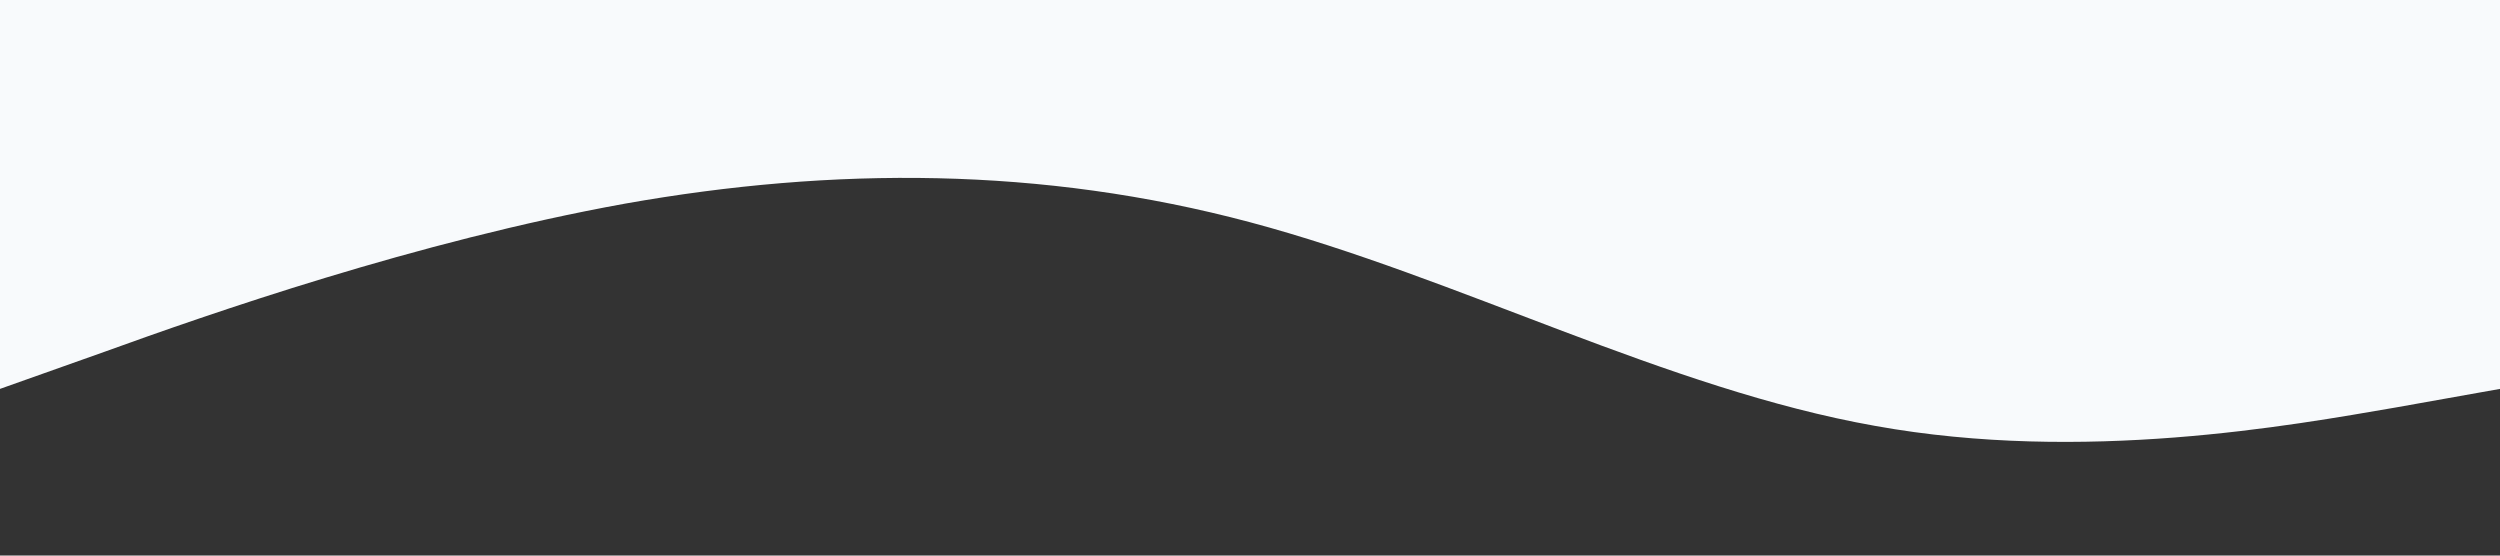 <?xml version="1.0" standalone="no"?><svg xmlns="http://www.w3.org/2000/svg" viewBox="0 0 1440 320"><rect x="0" y="0" width="1440" height="320" fill="#333333" stroke="none"/><path fill=" #f8fafc" fill-opacity="1" d="M0,224L60,202.7C120,181,240,139,360,117.3C480,96,600,96,720,128C840,160,960,224,1080,245.3C1200,267,1320,245,1380,234.7L1440,224L1440,0L1380,0C1320,0,1200,0,1080,0C960,0,840,0,720,0C600,0,480,0,360,0C240,0,120,0,60,0L0,0Z"></path></svg>
